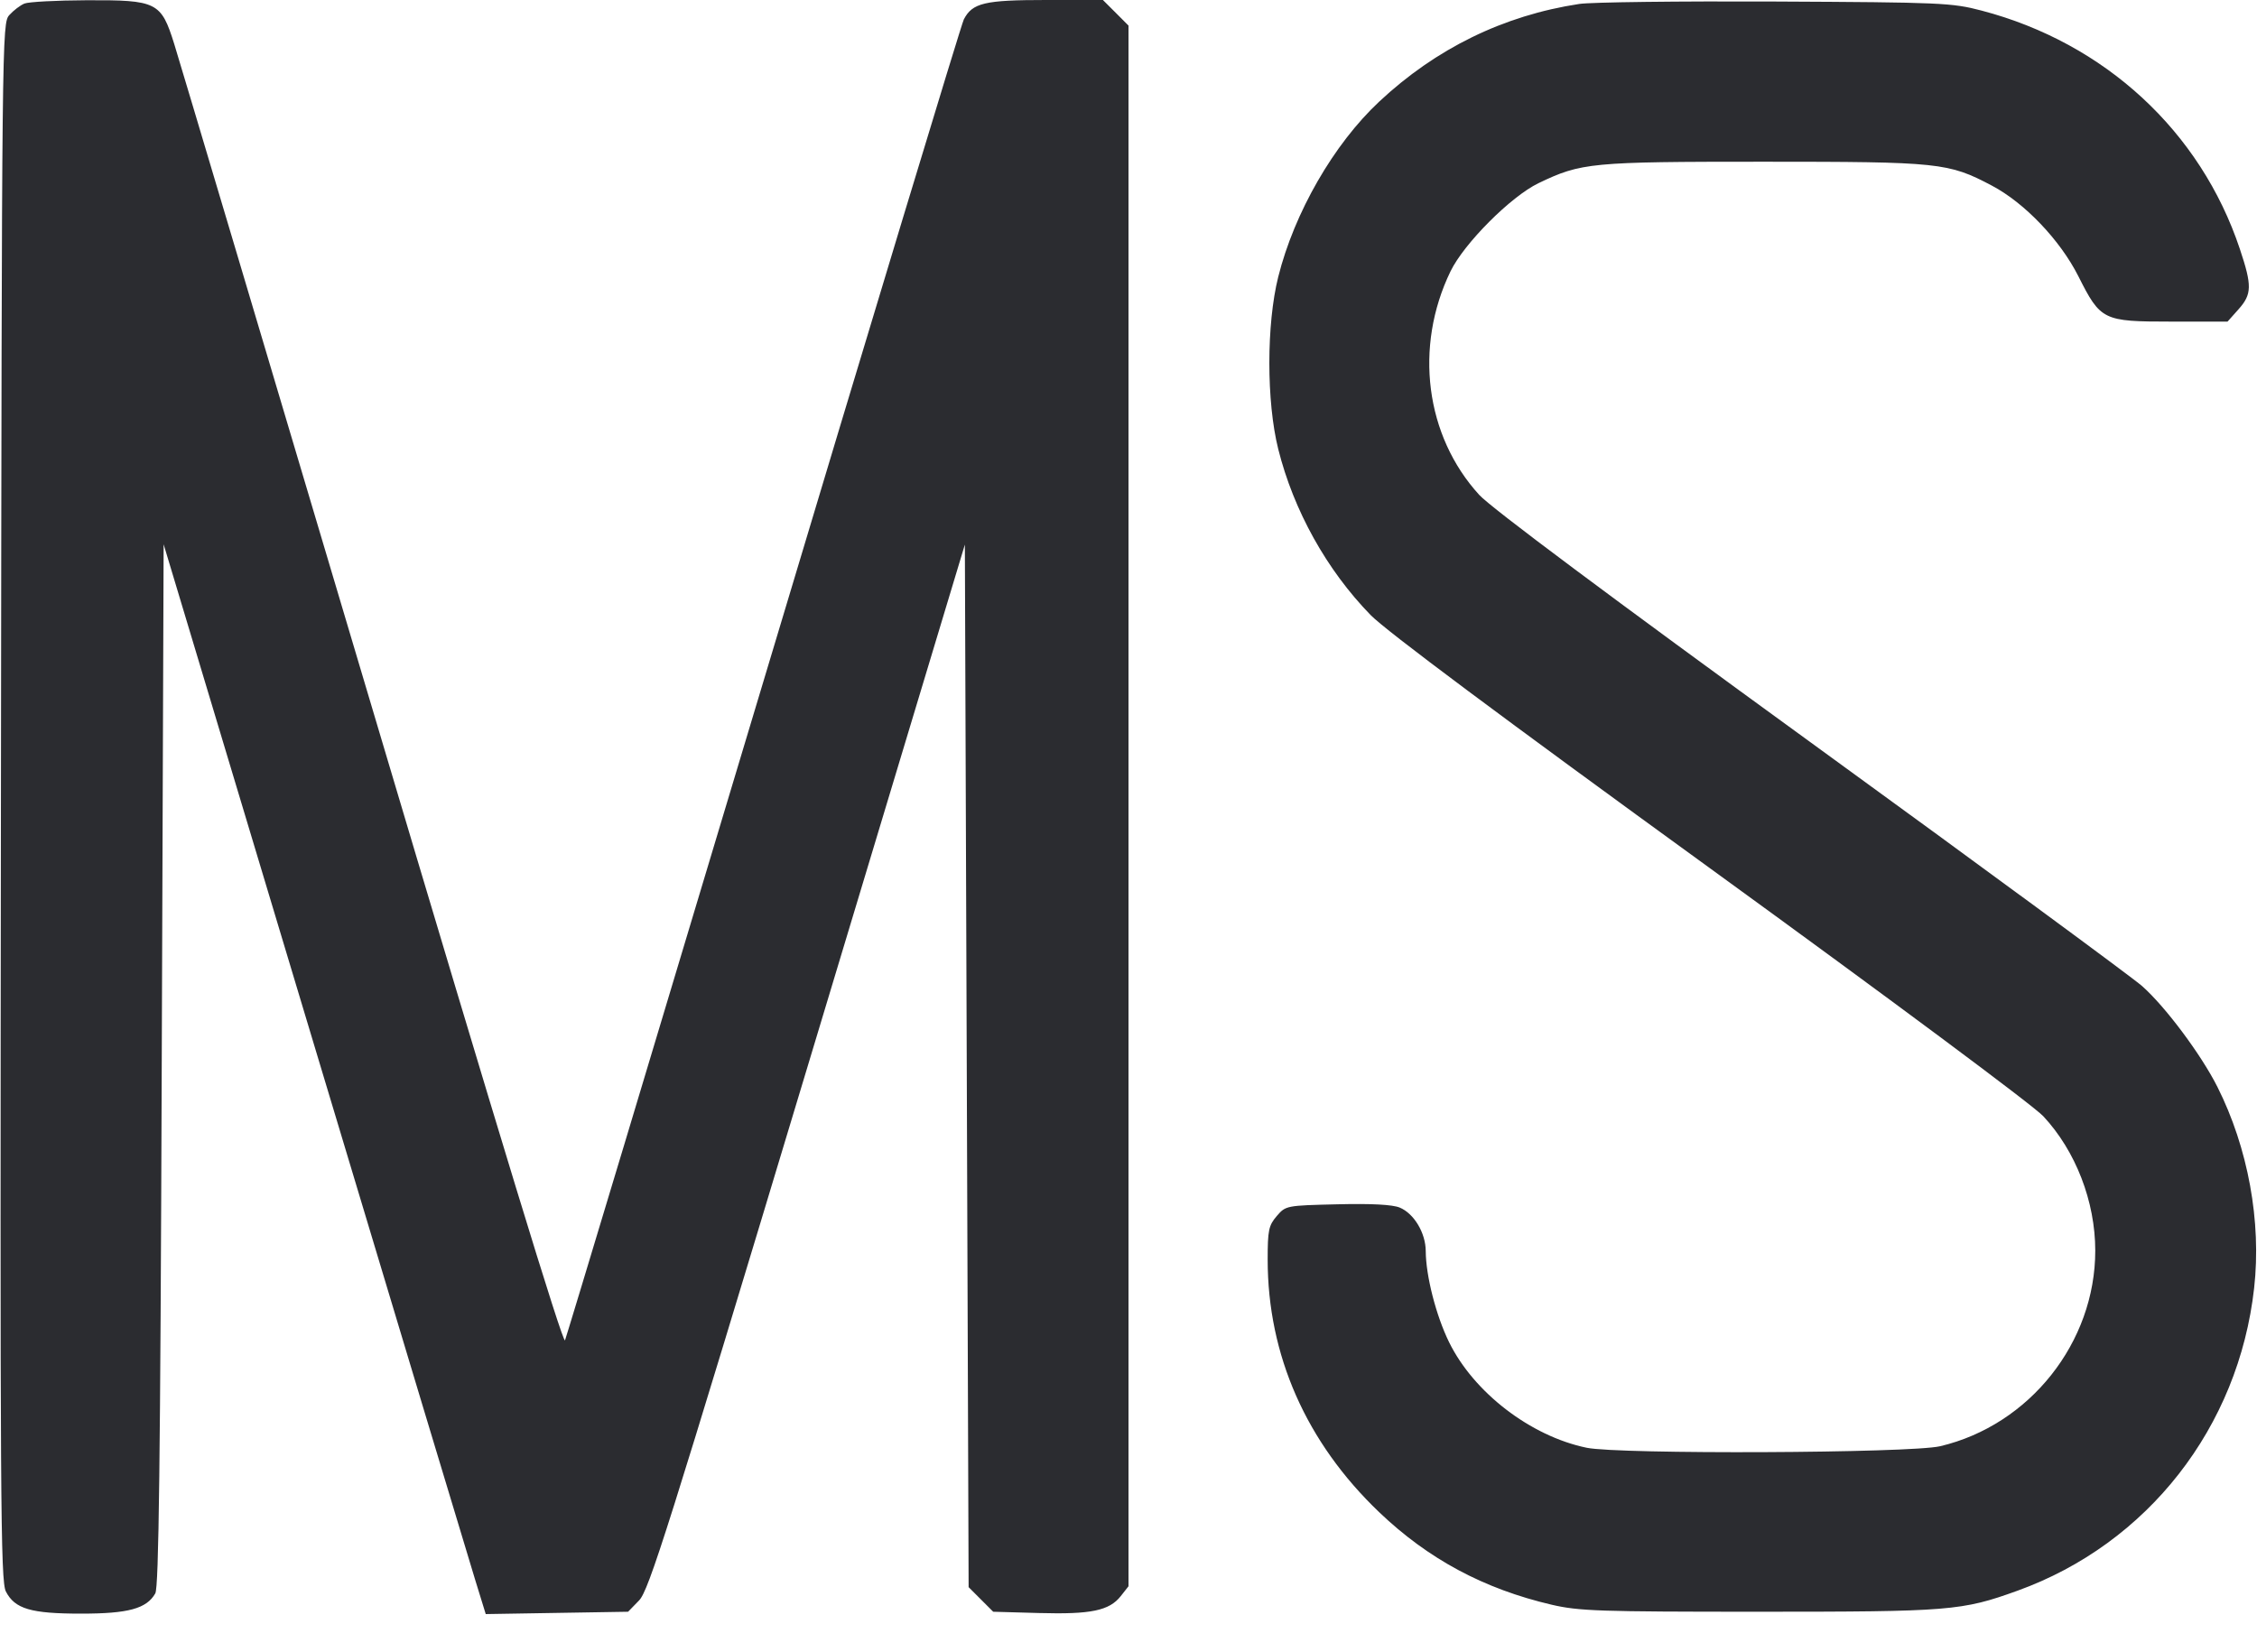 <svg width="56" height="41" viewBox="0 0 56 41" fill="none" xmlns="http://www.w3.org/2000/svg"><path d="M0.607 0.088 C 0.504 0.130,0.336 0.258,0.233 0.372 C 0.048 0.578,0.046 0.728,0.023 19.893 C 0.001 37.309,0.013 39.235,0.146 39.491 C 0.369 39.923,0.766 40.040,2.013 40.040 C 3.184 40.040,3.636 39.917,3.853 39.538 C 3.940 39.386,3.978 36.318,4.013 26.423 L 4.060 13.506 7.788 25.910 C 9.838 32.732,11.636 38.704,11.784 39.182 L 12.052 40.051 13.818 40.022 L 15.584 39.993 15.856 39.713 C 16.099 39.464,16.561 38.000,20.035 26.473 L 23.940 13.513 23.987 26.448 L 24.033 39.383 24.338 39.688 L 24.643 39.993 25.783 40.025 C 27.069 40.061,27.524 39.966,27.808 39.605 L 28.000 39.361 28.000 19.998 L 28.000 0.635 27.683 0.317 L 27.365 0.000 25.951 0.000 C 24.430 0.000,24.126 0.072,23.914 0.482 C 23.852 0.602,21.616 7.987,18.946 16.893 C 16.275 25.800,14.058 33.163,14.019 33.257 C 13.972 33.371,12.394 28.198,9.250 17.624 C 6.665 8.932,4.448 1.492,4.323 1.092 C 3.997 0.050,3.896 -0.001,2.147 0.006 C 1.402 0.009,0.709 0.046,0.607 0.088 M39.183 0.098 C 37.307 0.383,35.630 1.202,34.218 2.524 C 33.092 3.577,32.114 5.276,31.715 6.871 C 31.421 8.046,31.421 9.967,31.715 11.142 C 32.096 12.666,32.918 14.144,34.007 15.261 C 34.383 15.648,37.273 17.804,42.420 21.539 C 46.909 24.797,50.446 27.429,50.696 27.696 C 51.501 28.558,51.987 29.814,51.987 31.033 C 51.987 33.311,50.359 35.362,48.138 35.886 C 47.404 36.059,40.171 36.091,39.368 35.924 C 37.976 35.636,36.565 34.552,35.952 33.300 C 35.630 32.642,35.378 31.657,35.375 31.044 C 35.373 30.594,35.084 30.111,34.729 29.964 C 34.550 29.890,34.028 29.862,33.181 29.883 C 31.913 29.913,31.902 29.915,31.678 30.175 C 31.478 30.409,31.453 30.525,31.453 31.255 C 31.453 33.627,32.410 35.795,34.219 37.522 C 35.437 38.686,36.817 39.426,38.500 39.819 C 39.173 39.976,39.680 39.993,43.633 39.993 C 48.386 39.993,48.677 39.970,50.058 39.471 C 53.286 38.306,55.543 35.418,55.929 31.960 C 56.113 30.312,55.779 28.484,55.018 26.970 C 54.614 26.167,53.723 24.974,53.148 24.467 C 52.894 24.244,49.192 21.521,44.921 18.418 C 39.955 14.810,36.992 12.597,36.704 12.282 C 35.364 10.816,35.081 8.609,35.990 6.732 C 36.327 6.038,37.489 4.874,38.173 4.545 C 39.236 4.035,39.466 4.013,43.756 4.013 C 48.125 4.013,48.343 4.036,49.420 4.605 C 50.234 5.034,51.114 5.956,51.567 6.853 C 52.121 7.952,52.178 7.980,53.868 7.980 L 55.269 7.980 55.541 7.675 C 55.875 7.301,55.880 7.091,55.574 6.176 C 54.599 3.256,52.225 1.065,49.167 0.263 C 48.432 0.070,48.174 0.058,44.053 0.038 C 41.666 0.027,39.475 0.053,39.183 0.098 " fill="#2B2C30" stroke="none" fill-rule="evenodd"></path></svg>